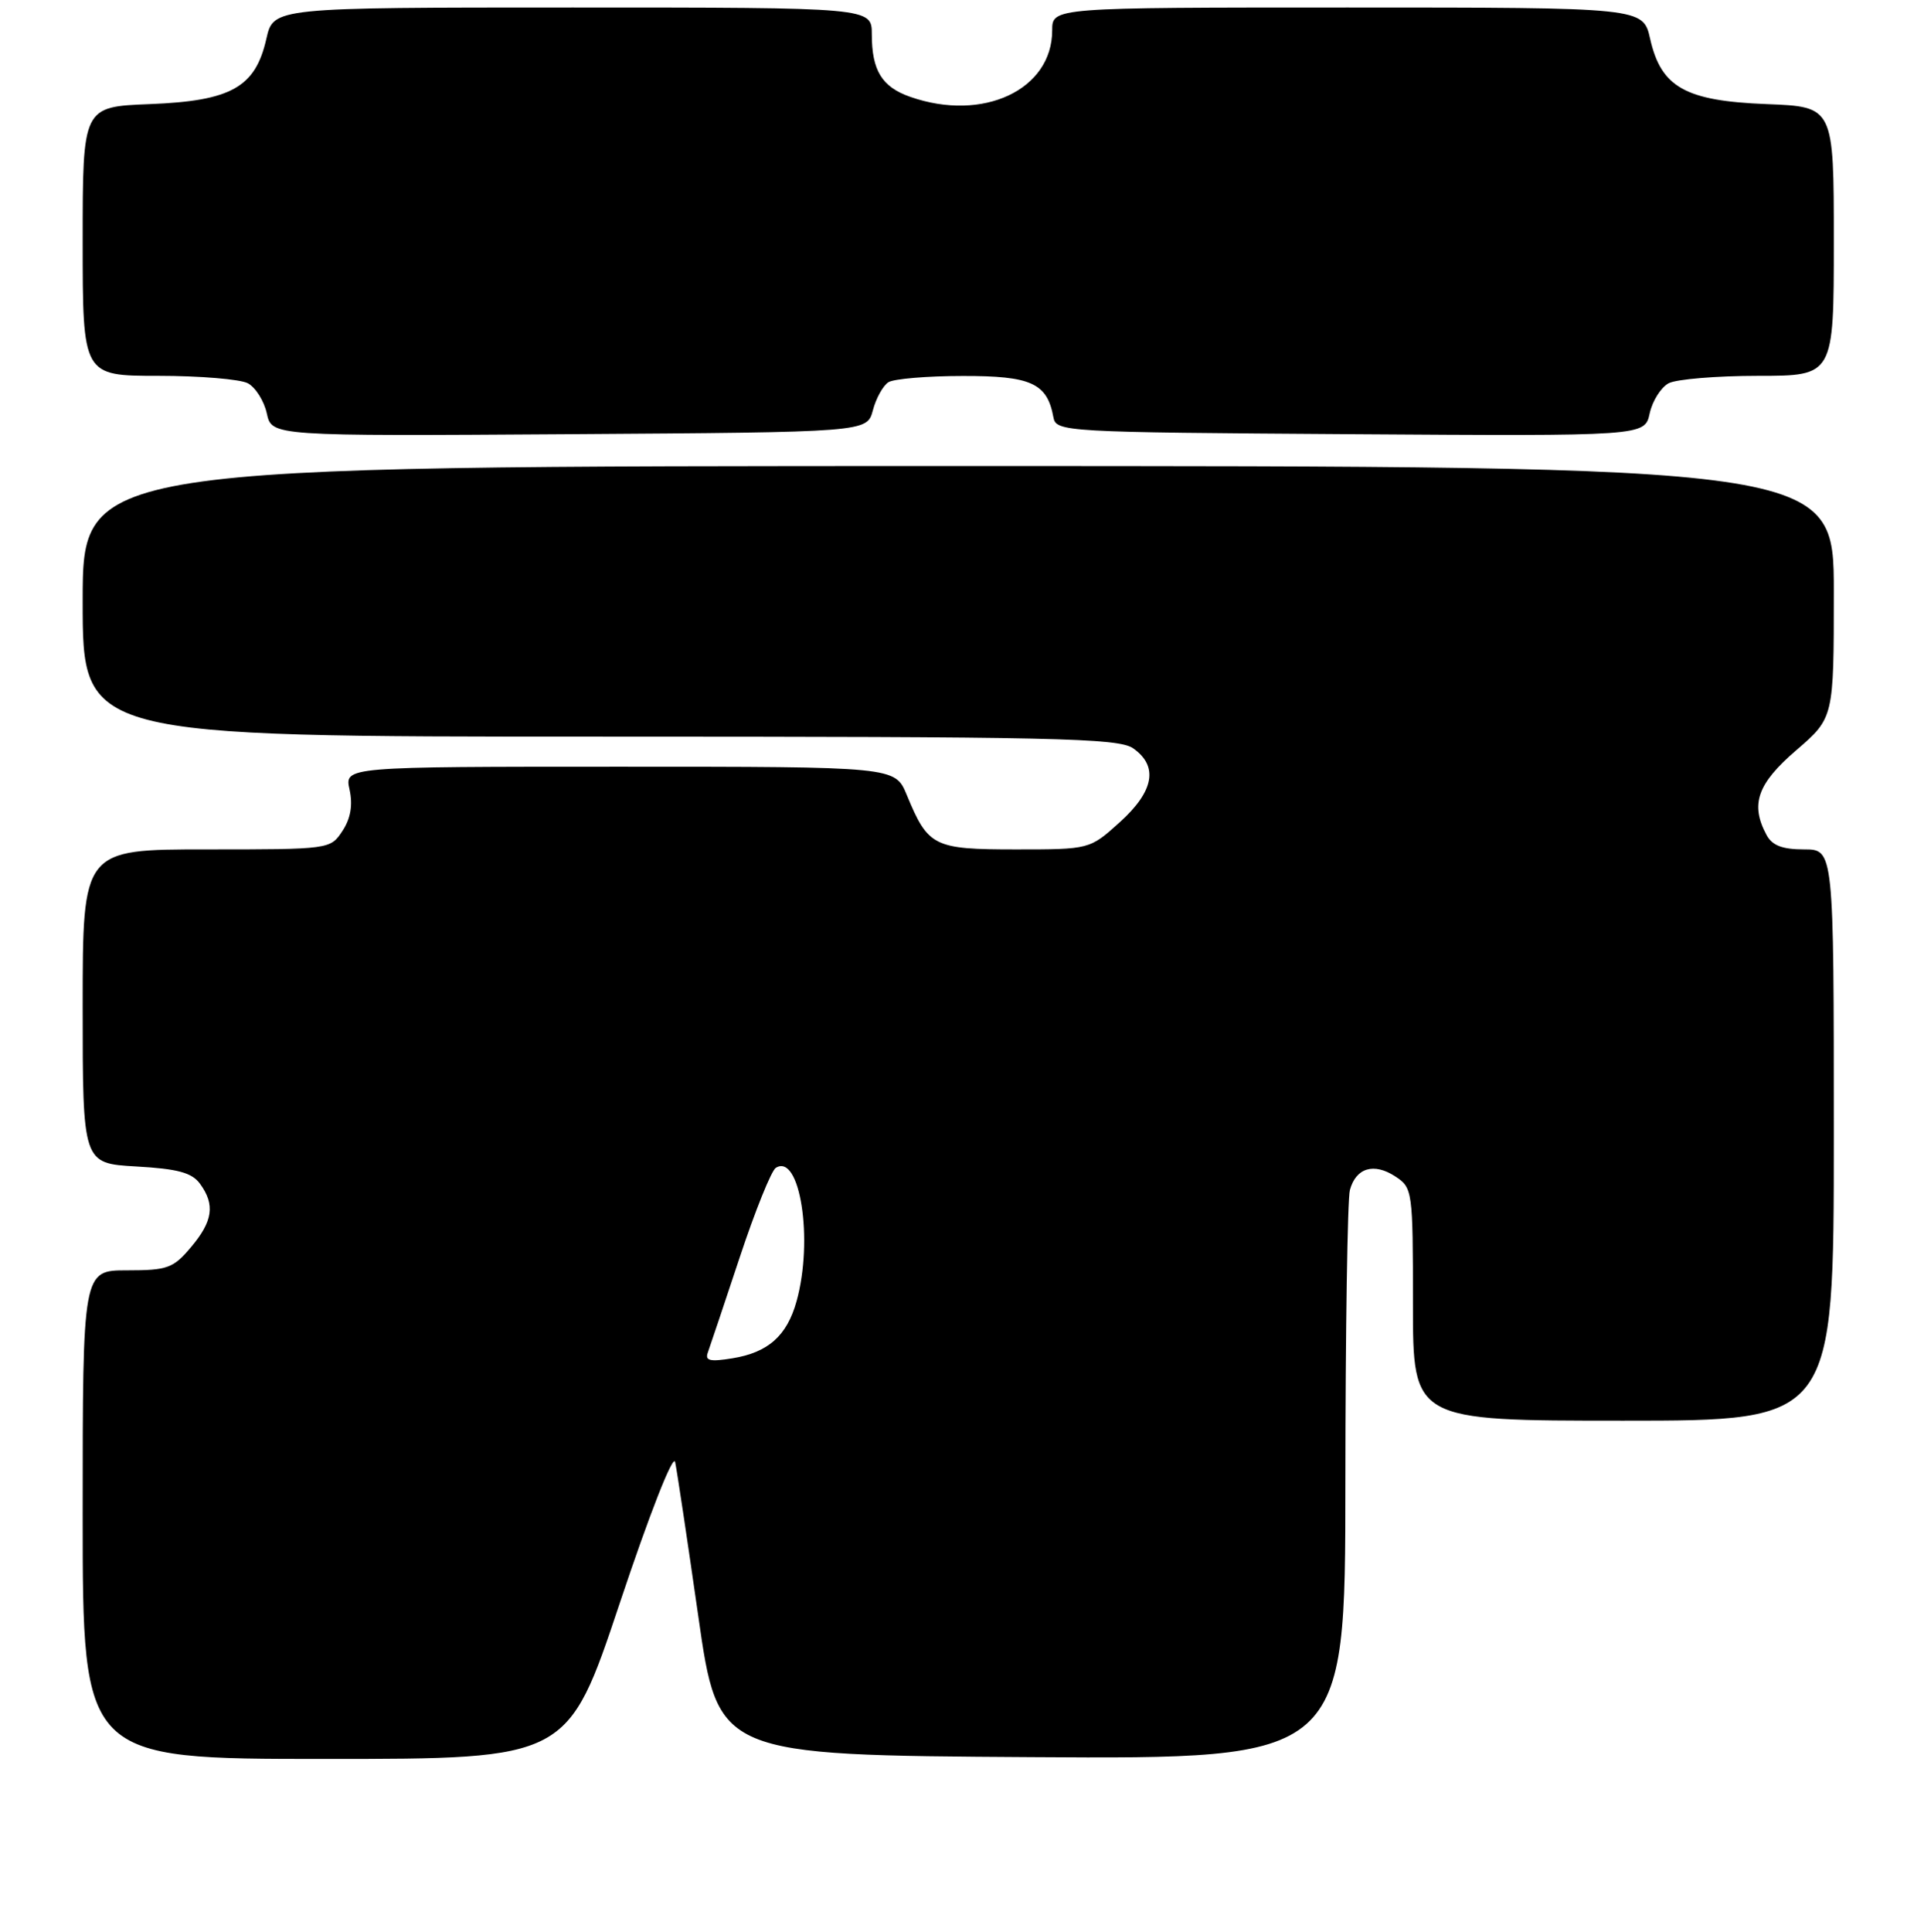 <?xml version="1.0" encoding="UTF-8" standalone="no"?>
<!DOCTYPE svg PUBLIC "-//W3C//DTD SVG 1.1//EN" "http://www.w3.org/Graphics/SVG/1.1/DTD/svg11.dtd" >
<svg xmlns="http://www.w3.org/2000/svg" xmlns:xlink="http://www.w3.org/1999/xlink" version="1.1" viewBox="0 0 256 257">
 <g >
 <path fill="currentColor"
d=" M 82.47 213.25 C 86.42 201.41 89.58 193.36 89.83 194.50 C 90.07 195.60 91.45 204.82 92.91 215.00 C 95.55 233.50 95.55 233.50 137.28 233.76 C 179.00 234.02 179.00 234.02 179.01 197.26 C 179.02 177.04 179.29 159.52 179.61 158.32 C 180.41 155.36 182.80 154.64 185.64 156.50 C 187.95 158.01 188.00 158.36 188.00 173.52 C 188.00 189.00 188.00 189.00 216.00 189.00 C 244.00 189.00 244.00 189.00 244.00 151.00 C 244.00 113.00 244.00 113.00 240.04 113.00 C 237.14 113.00 235.79 112.48 235.04 111.07 C 232.86 107.00 233.82 104.26 239.00 99.81 C 244.00 95.50 244.00 95.50 244.00 78.75 C 244.00 62.00 244.00 62.00 127.50 62.00 C 11.00 62.00 11.00 62.00 11.00 80.00 C 11.00 98.00 11.00 98.00 79.78 98.00 C 140.41 98.00 148.82 98.18 150.78 99.56 C 154.16 101.93 153.56 105.26 149.00 109.38 C 144.99 113.00 144.99 113.00 135.15 113.00 C 124.21 113.00 123.50 112.64 120.65 105.75 C 119.10 102.00 119.10 102.00 82.47 102.00 C 45.84 102.00 45.84 102.00 46.51 105.04 C 46.96 107.10 46.66 108.88 45.57 110.54 C 43.96 112.99 43.88 113.00 27.48 113.00 C 11.00 113.00 11.00 113.00 11.00 133.89 C 11.00 154.77 11.00 154.77 18.11 155.18 C 23.64 155.49 25.53 156.00 26.61 157.48 C 28.64 160.26 28.33 162.46 25.41 165.92 C 23.06 168.72 22.28 169.00 16.91 169.00 C 11.00 169.00 11.00 169.00 11.00 201.50 C 11.00 234.00 11.00 234.00 43.27 234.00 C 75.54 234.00 75.54 234.00 82.47 213.25 Z  M 116.14 54.59 C 116.56 52.98 117.50 51.30 118.21 50.85 C 118.92 50.40 123.37 50.02 128.10 50.02 C 137.20 50.00 139.33 50.97 140.16 55.50 C 140.52 57.45 141.42 57.51 179.68 57.76 C 218.84 58.02 218.84 58.02 219.50 55.00 C 219.86 53.34 221.00 51.54 222.02 50.99 C 223.03 50.45 228.40 50.00 233.93 50.00 C 244.00 50.00 244.00 50.00 244.00 32.10 C 244.00 14.20 244.00 14.20 235.07 13.85 C 224.24 13.43 221.02 11.62 219.56 5.16 C 218.62 1.00 218.62 1.00 179.31 1.00 C 140.00 1.00 140.00 1.00 140.00 4.04 C 140.00 11.95 130.80 16.27 121.13 12.89 C 117.35 11.58 116.00 9.38 116.00 4.57 C 116.00 1.00 116.00 1.00 76.19 1.00 C 36.38 1.00 36.38 1.00 35.44 5.16 C 33.98 11.62 30.76 13.43 19.93 13.85 C 11.00 14.20 11.00 14.20 11.00 32.10 C 11.00 50.00 11.00 50.00 21.07 50.00 C 26.60 50.00 31.97 50.45 32.98 50.99 C 34.00 51.54 35.14 53.34 35.50 55.00 C 36.16 58.02 36.16 58.02 75.76 57.76 C 115.36 57.50 115.36 57.50 116.14 54.59 Z  M 94.19 179.91 C 94.47 179.13 96.38 173.44 98.43 167.26 C 100.48 161.08 102.64 155.72 103.23 155.36 C 106.45 153.37 108.25 164.96 105.99 173.10 C 104.71 177.71 102.21 179.93 97.46 180.70 C 94.45 181.19 93.77 181.03 94.19 179.91 Z "/>
</g>
</svg>